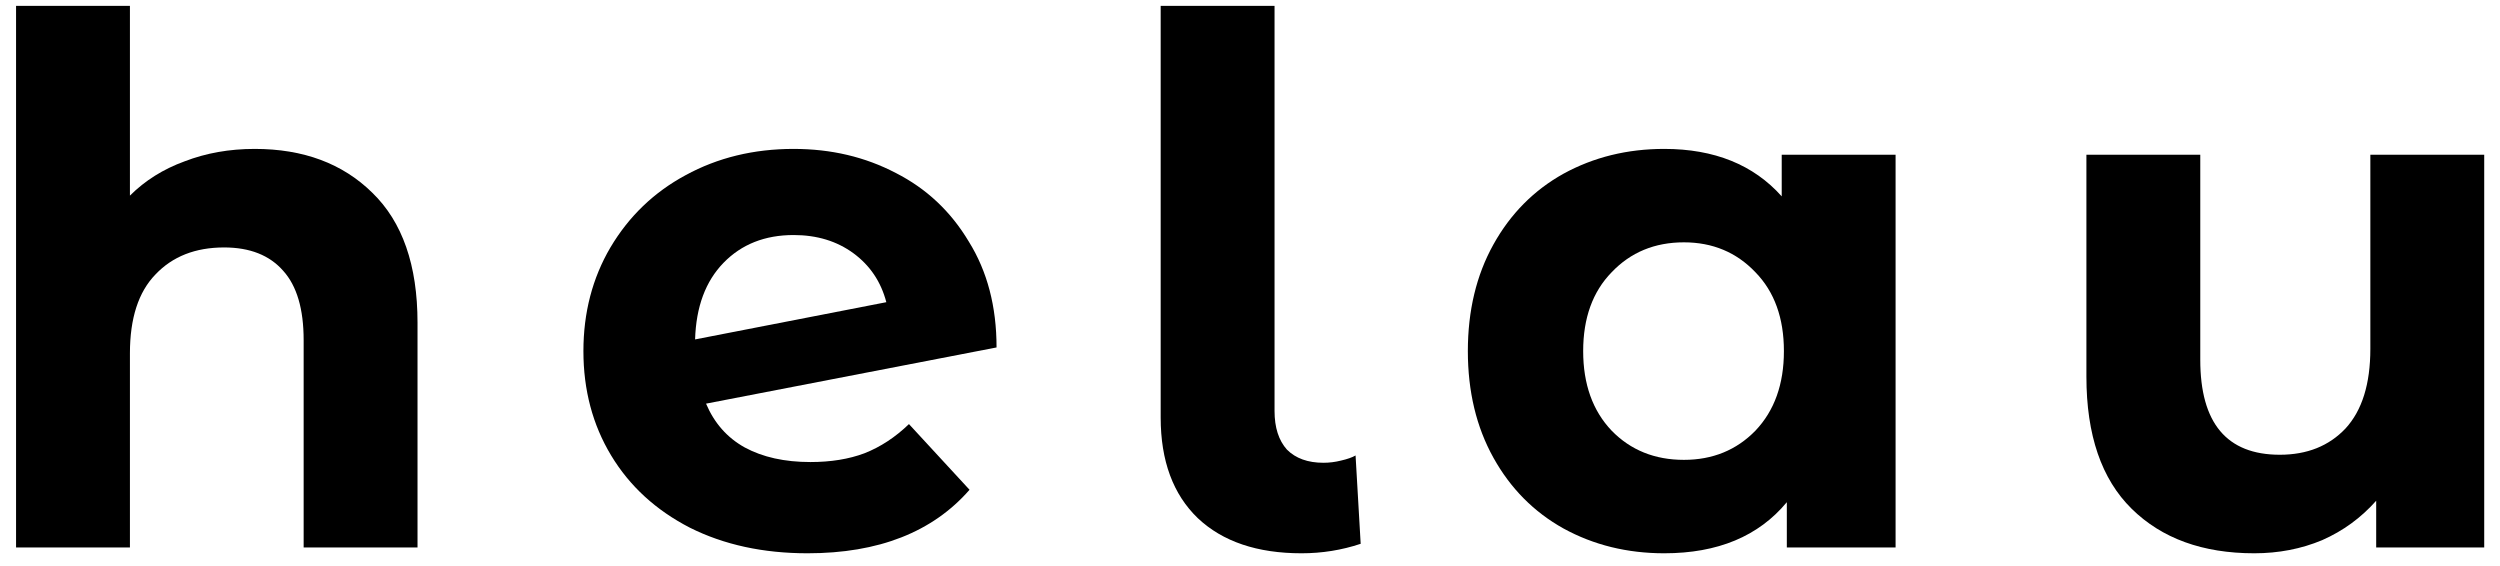 <svg width="137" height="31" viewBox="0 0 137 31" fill="none" xmlns="http://www.w3.org/2000/svg">
<path d="M13.96 8.16C16.627 8.16 18.773 8.96 20.4 10.56C22.053 12.16 22.88 14.534 22.88 17.68V30H16.64V18.64C16.64 16.934 16.267 15.667 15.52 14.84C14.773 13.987 13.693 13.56 12.28 13.56C10.707 13.56 9.453 14.054 8.52 15.04C7.587 16 7.12 17.44 7.12 19.36V30H0.88V0.32H7.12V10.72C7.947 9.894 8.947 9.267 10.12 8.84C11.293 8.387 12.573 8.16 13.96 8.16Z" fill="black"/>
<path d="M44.411 25.32C45.531 25.32 46.517 25.16 47.371 24.84C48.251 24.494 49.064 23.96 49.811 23.24L53.131 26.84C51.104 29.16 48.144 30.32 44.251 30.32C41.824 30.32 39.677 29.854 37.811 28.92C35.944 27.96 34.504 26.64 33.491 24.96C32.477 23.28 31.971 21.374 31.971 19.24C31.971 17.134 32.464 15.24 33.451 13.56C34.464 11.854 35.837 10.534 37.571 9.6C39.331 8.64 41.304 8.16 43.491 8.16C45.544 8.16 47.411 8.6 49.091 9.48C50.771 10.334 52.104 11.587 53.091 13.24C54.104 14.867 54.611 16.8 54.611 19.04L38.691 22.12C39.144 23.187 39.851 23.987 40.811 24.52C41.797 25.054 42.997 25.32 44.411 25.32ZM43.491 12.88C41.917 12.88 40.637 13.387 39.651 14.4C38.664 15.414 38.144 16.814 38.091 18.6L48.571 16.56C48.277 15.44 47.677 14.547 46.771 13.88C45.864 13.214 44.771 12.88 43.491 12.88Z" fill="black"/>
<path d="M71.325 30.32C68.898 30.32 67.005 29.68 65.645 28.4C64.285 27.094 63.605 25.254 63.605 22.88V0.32H69.845V22.52C69.845 23.427 70.072 24.134 70.525 24.64C71.005 25.12 71.672 25.36 72.525 25.36C72.845 25.36 73.165 25.32 73.485 25.24C73.832 25.16 74.098 25.067 74.285 24.96L74.565 29.8C73.525 30.147 72.445 30.32 71.325 30.32Z" fill="black"/>
<path d="M103.878 8.48V30H97.918V27.52C96.371 29.387 94.131 30.32 91.198 30.32C89.171 30.32 87.331 29.867 85.678 28.96C84.051 28.054 82.771 26.76 81.838 25.08C80.904 23.4 80.438 21.454 80.438 19.24C80.438 17.027 80.904 15.08 81.838 13.4C82.771 11.72 84.051 10.427 85.678 9.52C87.331 8.614 89.171 8.16 91.198 8.16C93.945 8.16 96.091 9.027 97.638 10.76V8.48H103.878ZM92.278 25.2C93.851 25.2 95.158 24.667 96.198 23.6C97.238 22.507 97.758 21.054 97.758 19.24C97.758 17.427 97.238 15.987 96.198 14.92C95.158 13.827 93.851 13.28 92.278 13.28C90.678 13.28 89.358 13.827 88.318 14.92C87.278 15.987 86.758 17.427 86.758 19.24C86.758 21.054 87.278 22.507 88.318 23.6C89.358 24.667 90.678 25.2 92.278 25.2Z" fill="black"/>
<path d="M136.135 8.48V30H130.215V27.44C129.388 28.374 128.402 29.094 127.255 29.6C126.108 30.08 124.868 30.32 123.535 30.32C120.708 30.32 118.468 29.507 116.815 27.88C115.162 26.254 114.335 23.84 114.335 20.64V8.48H120.575V19.72C120.575 23.187 122.028 24.92 124.935 24.92C126.428 24.92 127.628 24.44 128.535 23.48C129.442 22.494 129.895 21.04 129.895 19.12V8.48H136.135Z" fill="black"/>
</svg>
